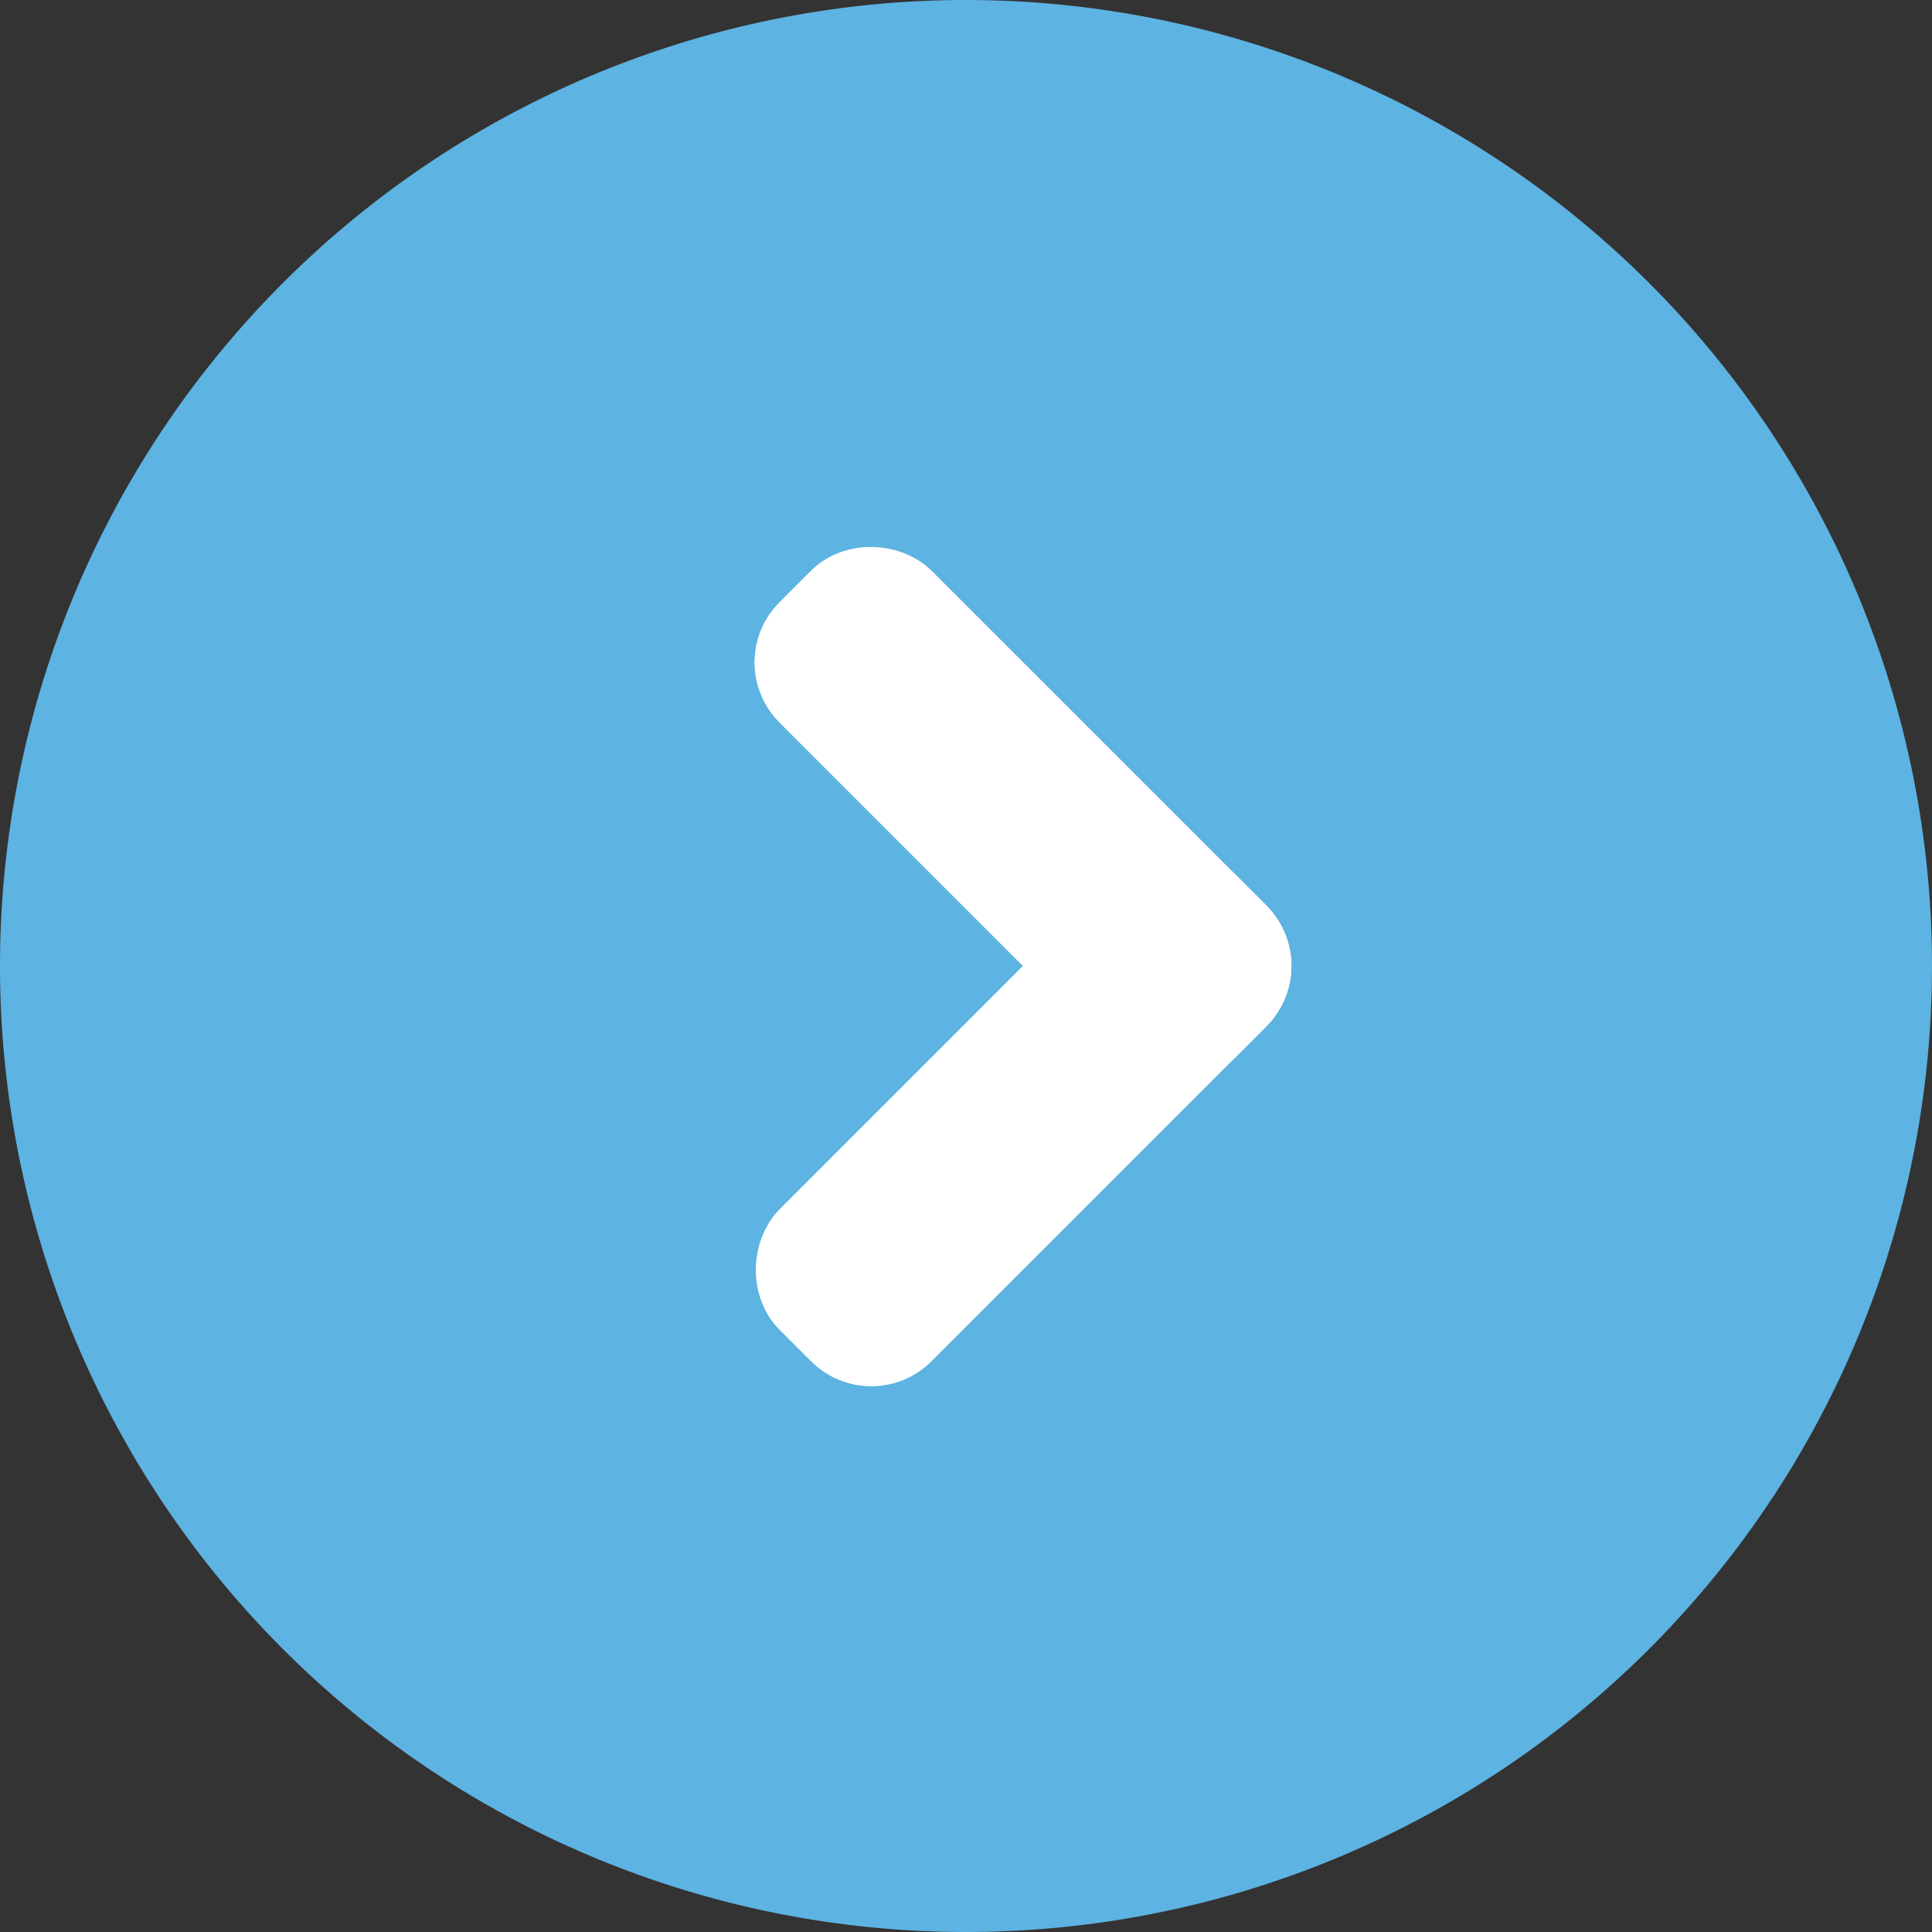 <svg xmlns="http://www.w3.org/2000/svg" width="22.75" height="22.75" viewBox="0 0 22.75 22.75"><rect x="0" y="0" width="22.75" height="22.75" fill="#333333" stroke="none"/><g transform="translate(0 0)"><g transform="translate(-291.189 341.667) rotate(-90)"><path d="M11.375,0A11.375,11.375,0,1,1,0,11.375,11.375,11.375,0,0,1,11.375,0Z" transform="translate(318.917 291.189)" fill="#5db3e2"/><g transform="translate(333.867 299.661) rotate(45)" fill="#fff" stroke="#fff" stroke-width="1"><rect width="2.528" height="7.583" rx="1" stroke="none"/><rect x="0.5" y="0.5" width="1.528" height="6.583" rx="0.5" fill="none"/></g><g transform="translate(332.08 305.023) rotate(135)" fill="#fff" stroke="#fff" stroke-width="1"><rect width="2.528" height="7.583" rx="1" stroke="none"/><rect x="0.5" y="0.5" width="1.528" height="6.583" rx="0.5" fill="none"/></g></g></g></svg>
